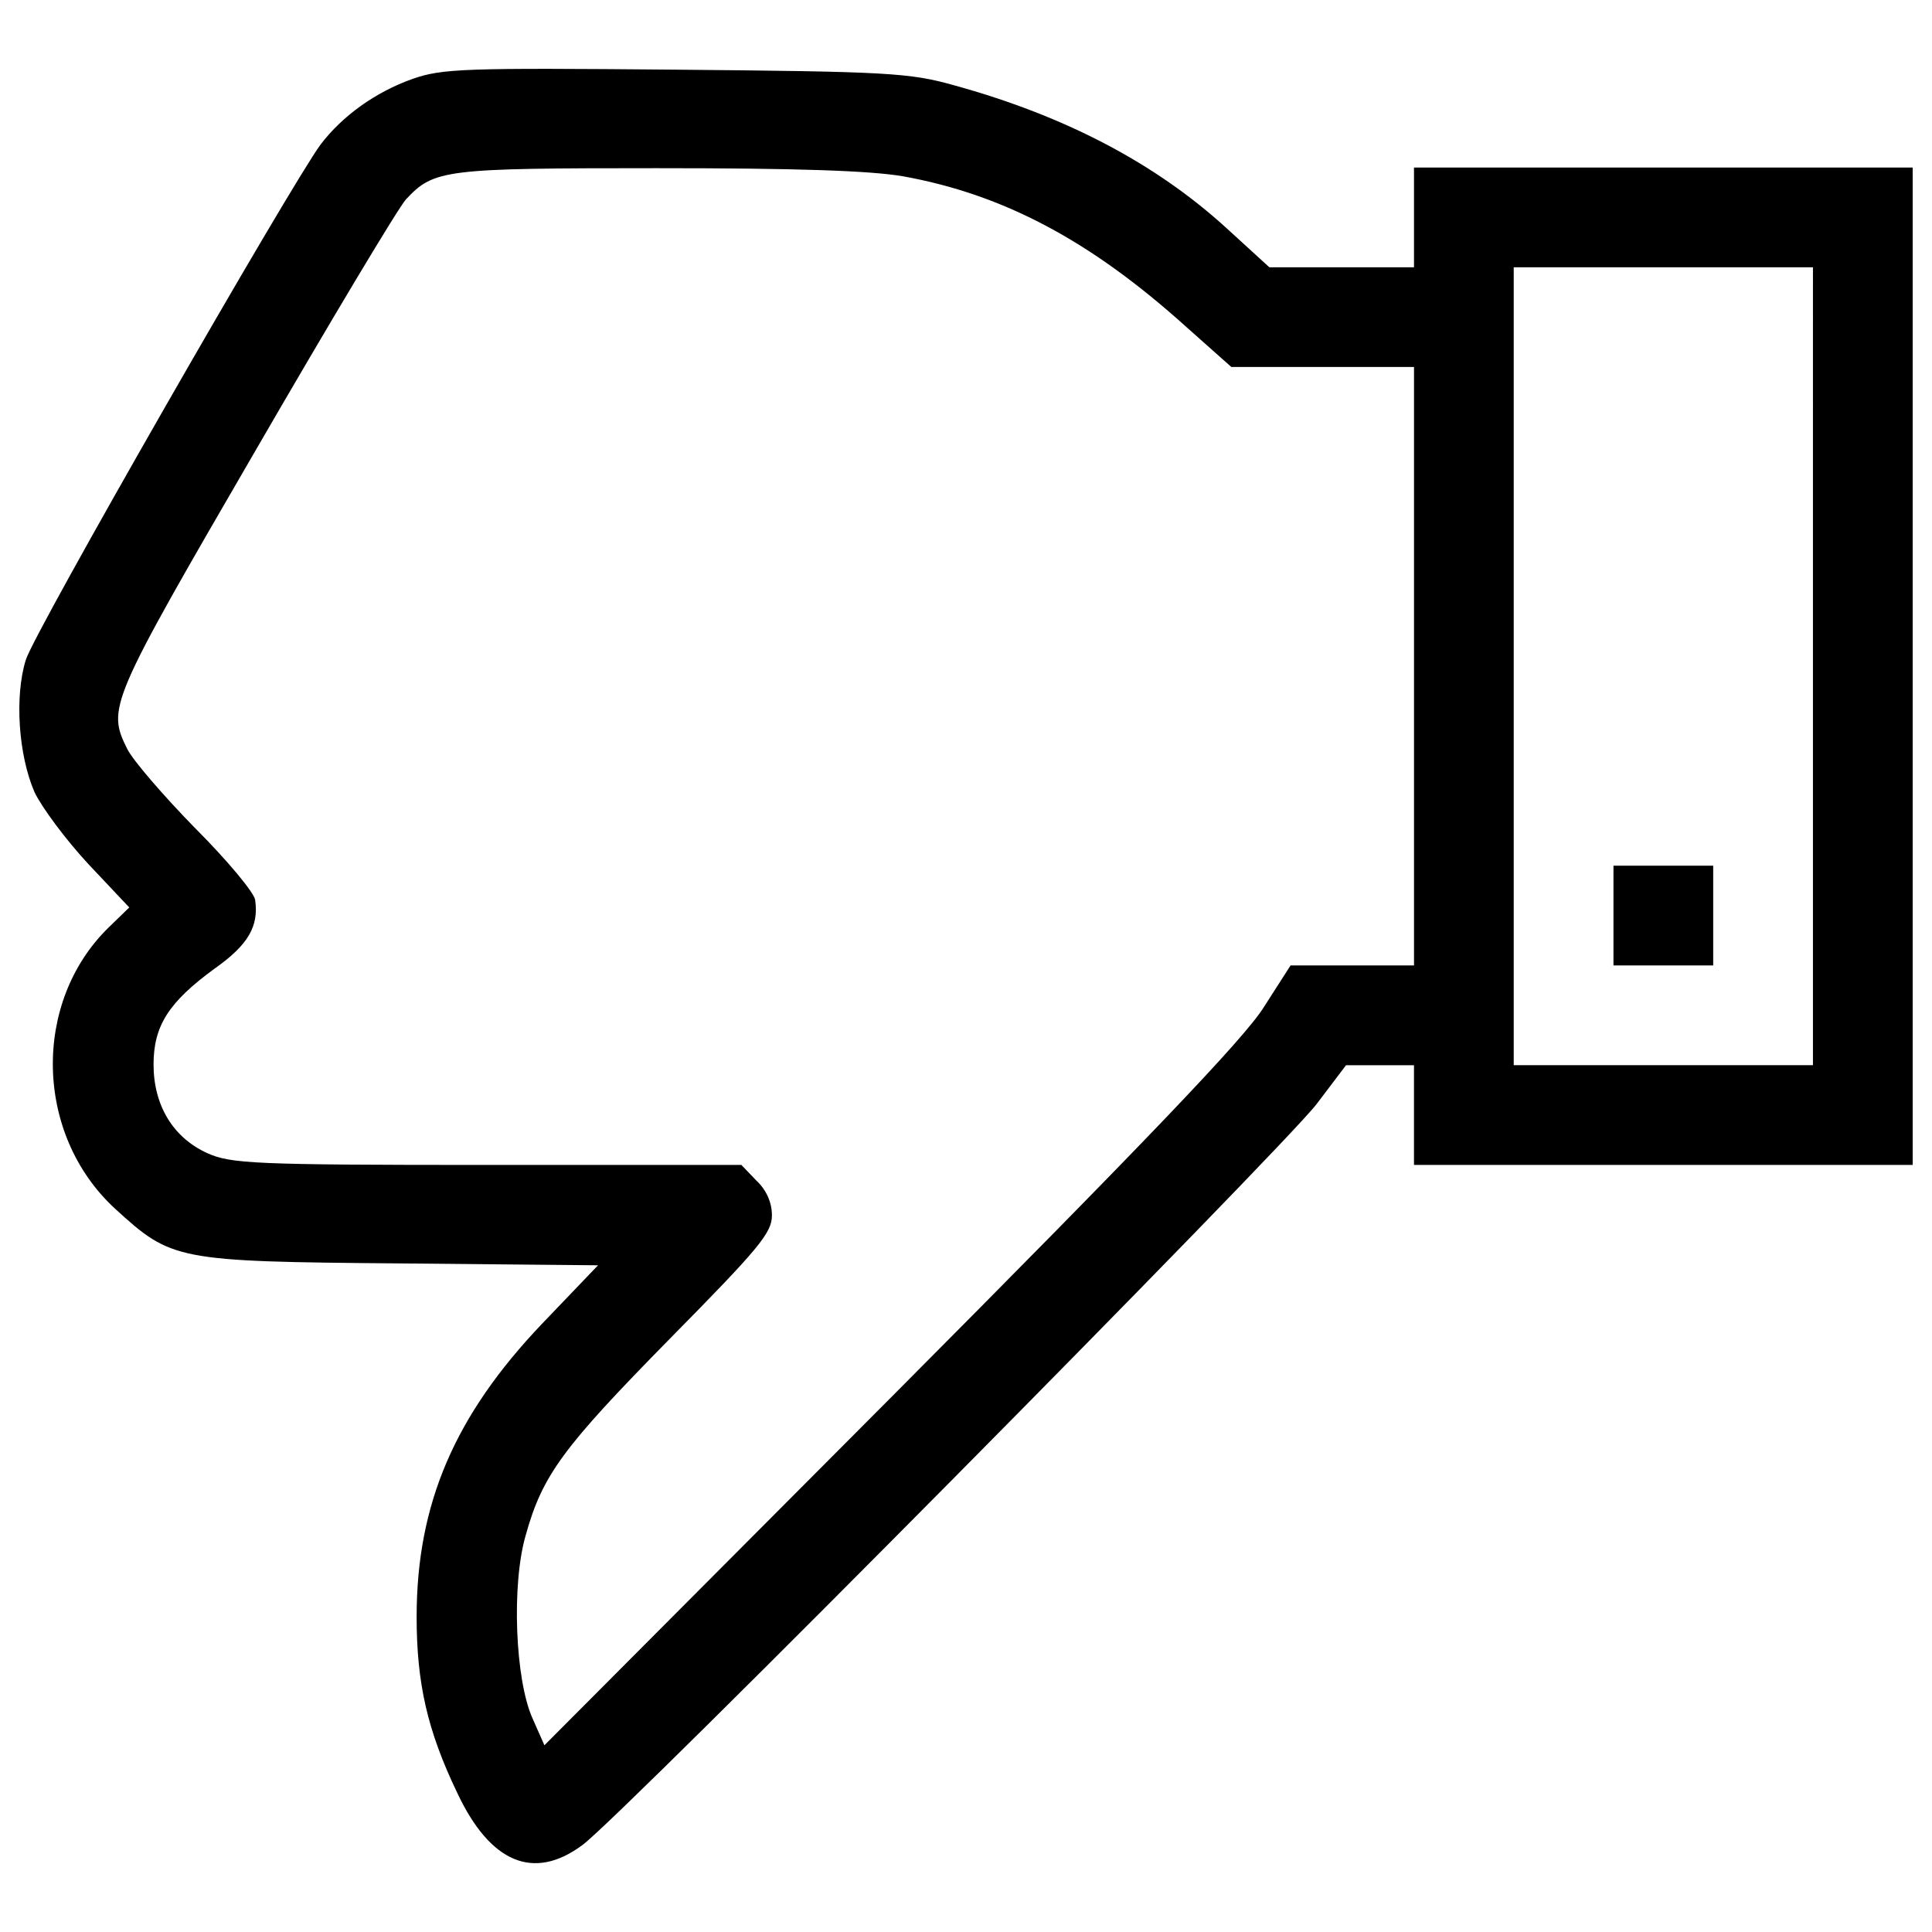 <?xml version="1.0" encoding="utf-8"?>
<!-- Svg Vector Icons : http://www.onlinewebfonts.com/icon -->
<!DOCTYPE svg PUBLIC "-//W3C//DTD SVG 1.1//EN" "http://www.w3.org/Graphics/SVG/1.1/DTD/svg11.dtd">
<svg version="1.1" xmlns="http://www.w3.org/2000/svg" xmlns:xlink="http://www.w3.org/1999/xlink" x="0px" y="0px" viewBox="0 0 1000 1000" enable-background="new 0 0 1000 1000" xml:space="preserve">
<g><g transform="translate(0,511) scale(0.1,-0.1)"><path d="M2133.8,4701c-190.3-67.8-361.3-190.4-474.3-338.8C1504.6,4152.5,175.3,1835.8,133.4,1693.9c-58.1-187.1-38.7-490.4,45.2-684c38.7-80.7,161.3-245.2,277.5-371l213-225.9L562.5,309.7c-396.9-387.2-384-1071.2,32.3-1455.2c293.6-267.8,312.9-274.3,1474.5-283.9l1026.1-9.7l-290.4-303.3c-451.7-474.3-648.5-932.4-648.5-1516.5c0-342,54.9-587.2,209.7-909.9c171-364.6,396.9-458.2,648.5-271c200,145.2,3629.8,3610.4,3800.8,3836.3l151.6,200h177.5h174.2v-258.1v-258.1h1290.6H9900v2581.2v2581.2H8609.4H7318.8v-258.1v-258.1h-374.3h-374.3l-222.6,203.3c-367.8,335.6-835.7,580.8-1410,738.9c-229.1,64.5-345.2,71-1442.3,80.7C2404.8,4759.1,2288.7,4755.8,2133.8,4701z M4673.1,4197.7c519.5-93.6,971.2-332.3,1468.1-780.8l232.3-206.5h474.3h471.1V1661.6V112.9h-319.4H6680l-138.7-216.2c-100-161.3-626-709.8-1929.4-2019.8l-1794-1800.4l-61.3,138.7c-90.4,200.1-109.7,693.7-35.5,948.6c87.1,312.9,193.6,454.9,745.3,1016.3c461.4,467.9,529.1,548.5,529.1,638.8c0,67.7-29,132.3-80.7,180.7l-77.4,80.7H2521c-1213.1,0-1326.1,6.5-1448.7,61.3c-177.5,80.7-277.5,248.5-277.5,458.2c0,200,77.4,322.6,316.2,496.9c174.2,122.6,229.1,219.4,209.7,354.9c-3.2,35.5-142,203.3-309.8,371c-164.5,167.8-322.7,351.7-351.7,409.8c-106.5,212.9-93.6,242,661.4,1542.3c390.4,674.3,742.1,1261.6,780.8,1303.5c145.2,154.9,196.8,161.3,1297.1,161.3C4124.6,4239.6,4502.1,4226.7,4673.1,4197.7z M9383.8,1661.6v-2065h-774.4H7835v2065v2065h774.4h774.4V1661.6z"/><path d="M8351.3,371V112.9h258.1h258.1V371v258.1h-258.1h-258.1V371z"/></g></g>
</svg>